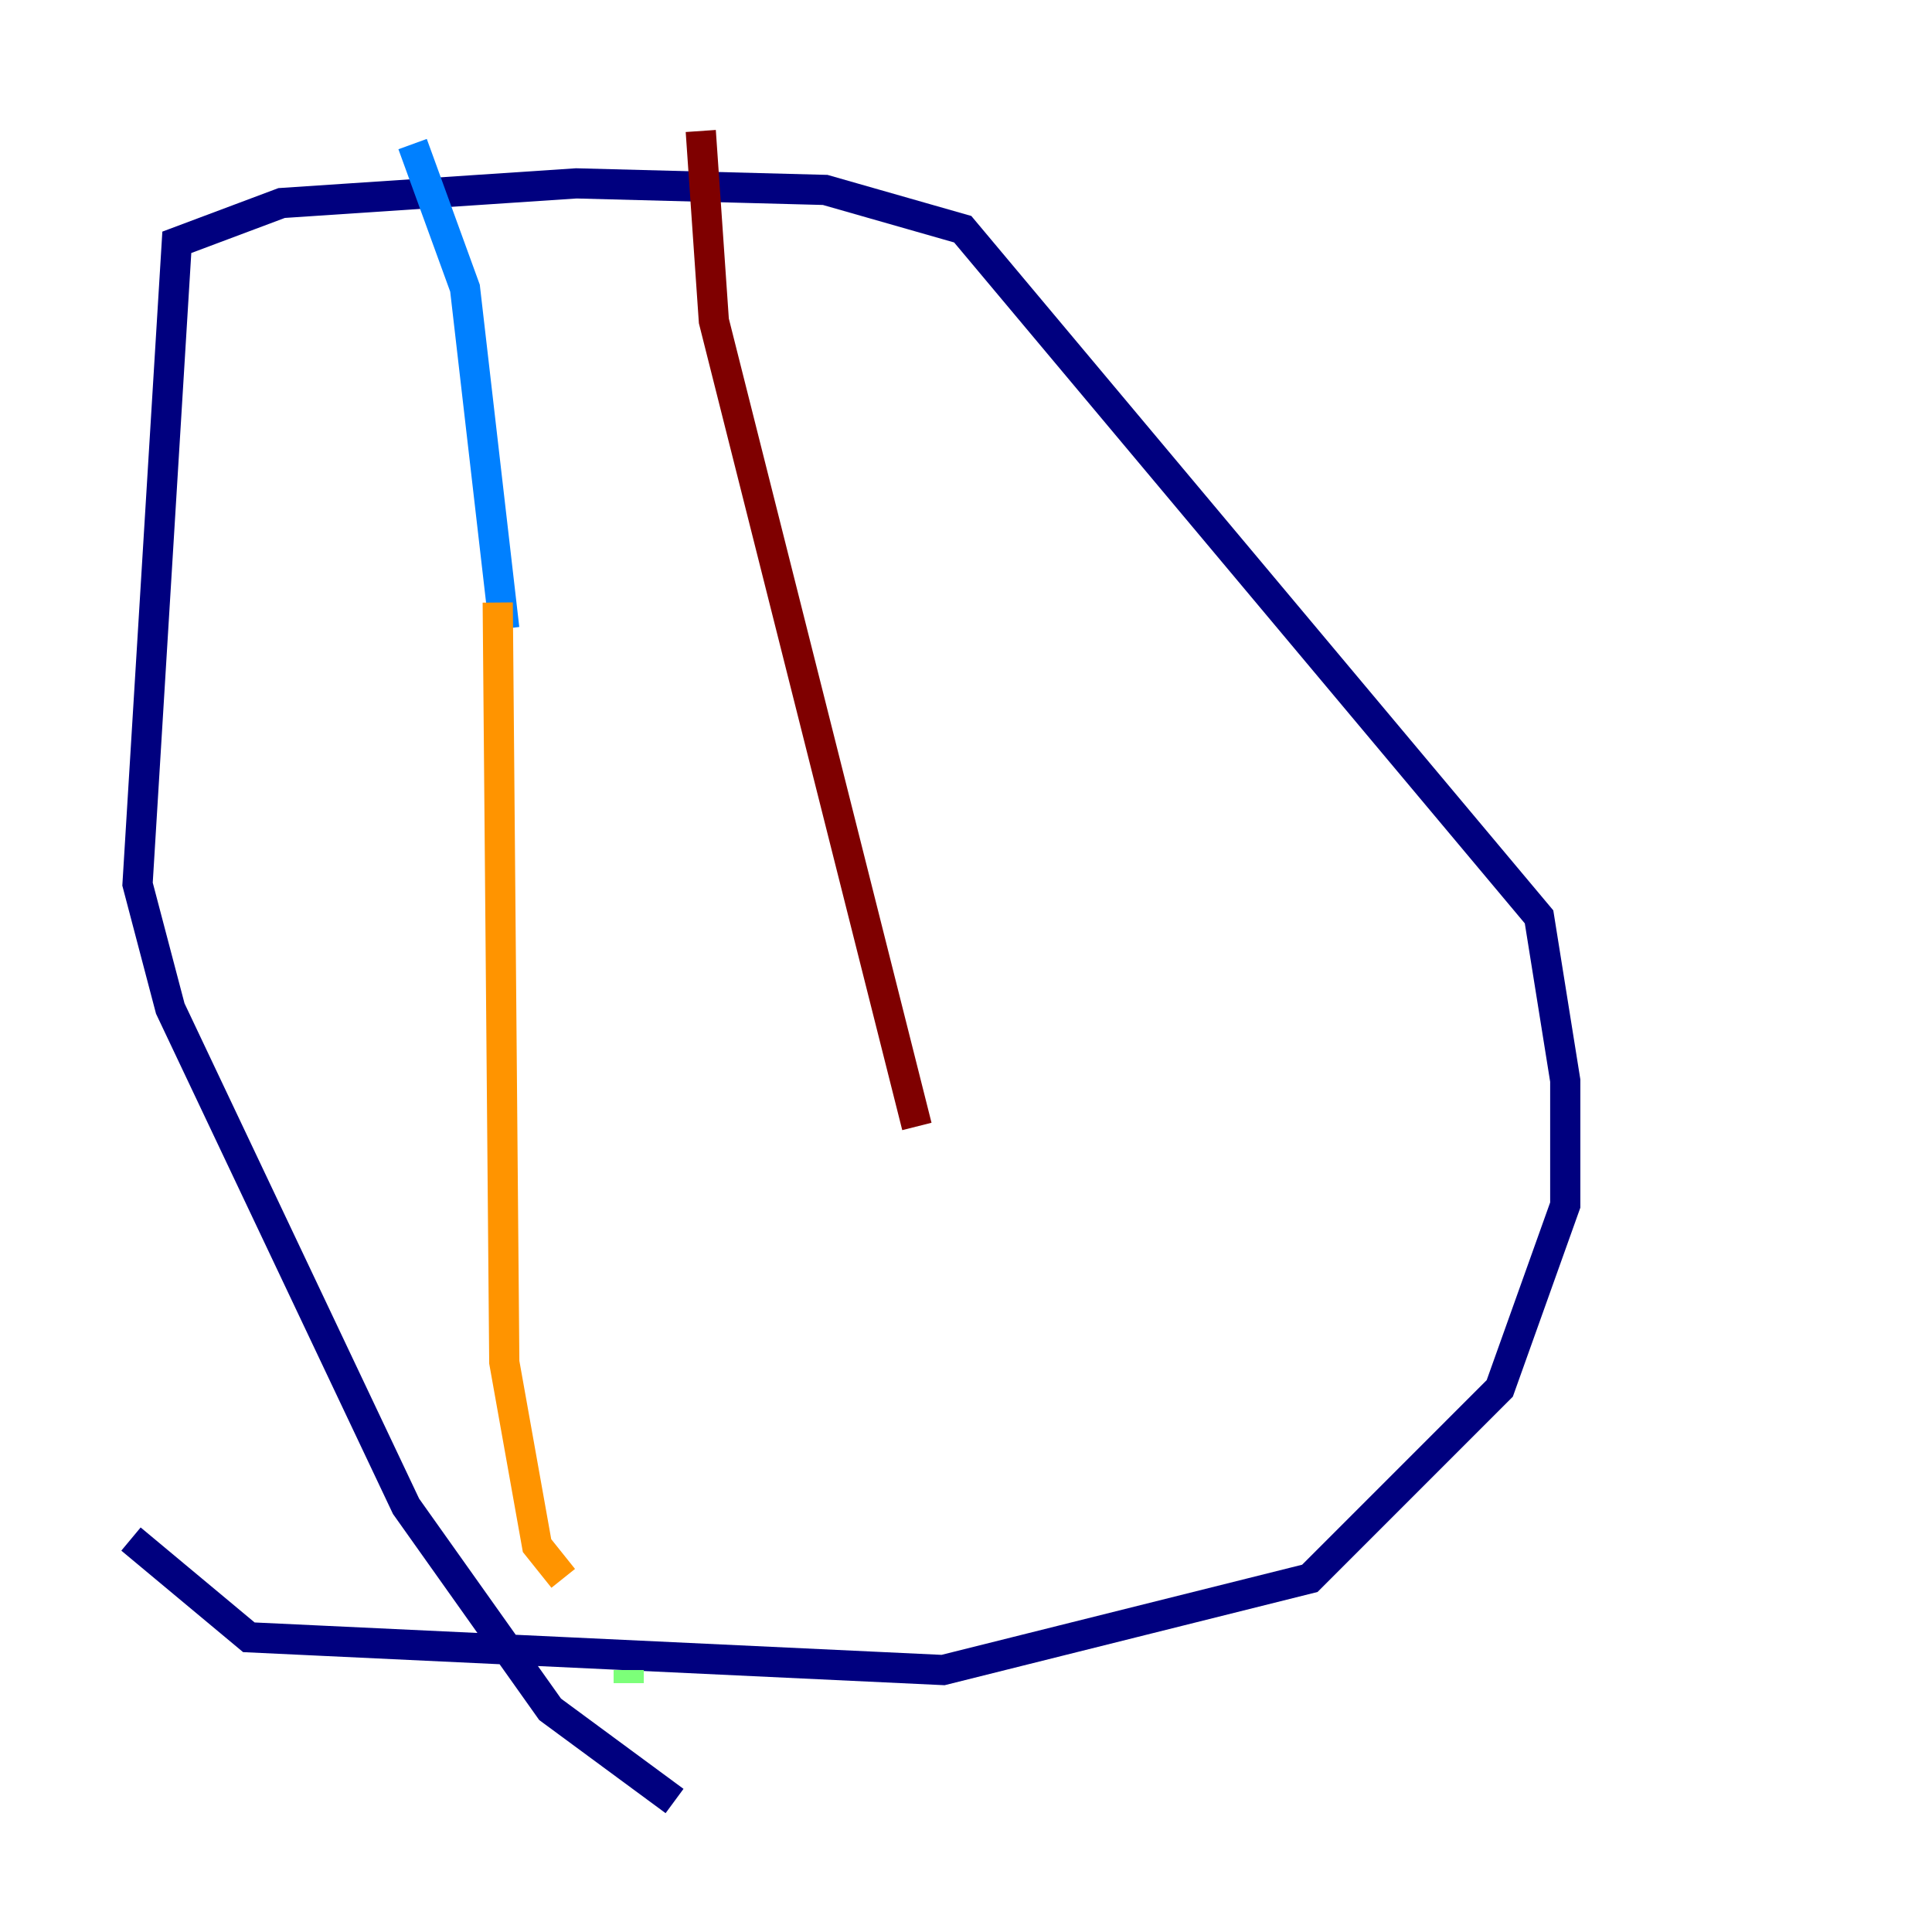 <?xml version="1.0" encoding="utf-8" ?>
<svg baseProfile="tiny" height="128" version="1.2" viewBox="0,0,128,128" width="128" xmlns="http://www.w3.org/2000/svg" xmlns:ev="http://www.w3.org/2001/xml-events" xmlns:xlink="http://www.w3.org/1999/xlink"><defs /><polyline fill="none" points="44.691,119.322 36.447,113.248 26.902,99.797 11.281,66.82 9.112,58.576 11.715,16.054 18.658,13.451 38.183,12.149 54.671,12.583 63.783,15.186 101.966,60.746 103.702,71.593 103.702,79.837 99.363,91.986 86.78,104.57 62.481,110.644 16.488,108.475 8.678,101.966" stroke="#00007f" stroke-width="2" /><polyline fill="none" points="27.336,9.546 30.807,19.091 33.41,41.654" stroke="#0080ff" stroke-width="2" /><polyline fill="none" points="41.654,110.644 41.654,111.512" stroke="#7cff79" stroke-width="2" /><polyline fill="none" points="32.976,39.919 33.41,90.251 35.58,102.4 37.315,104.57" stroke="#ff9400" stroke-width="2" /><polyline fill="none" points="46.427,8.678 47.295,21.261 60.746,74.63" stroke="#7f0000" stroke-width="2" /></svg>